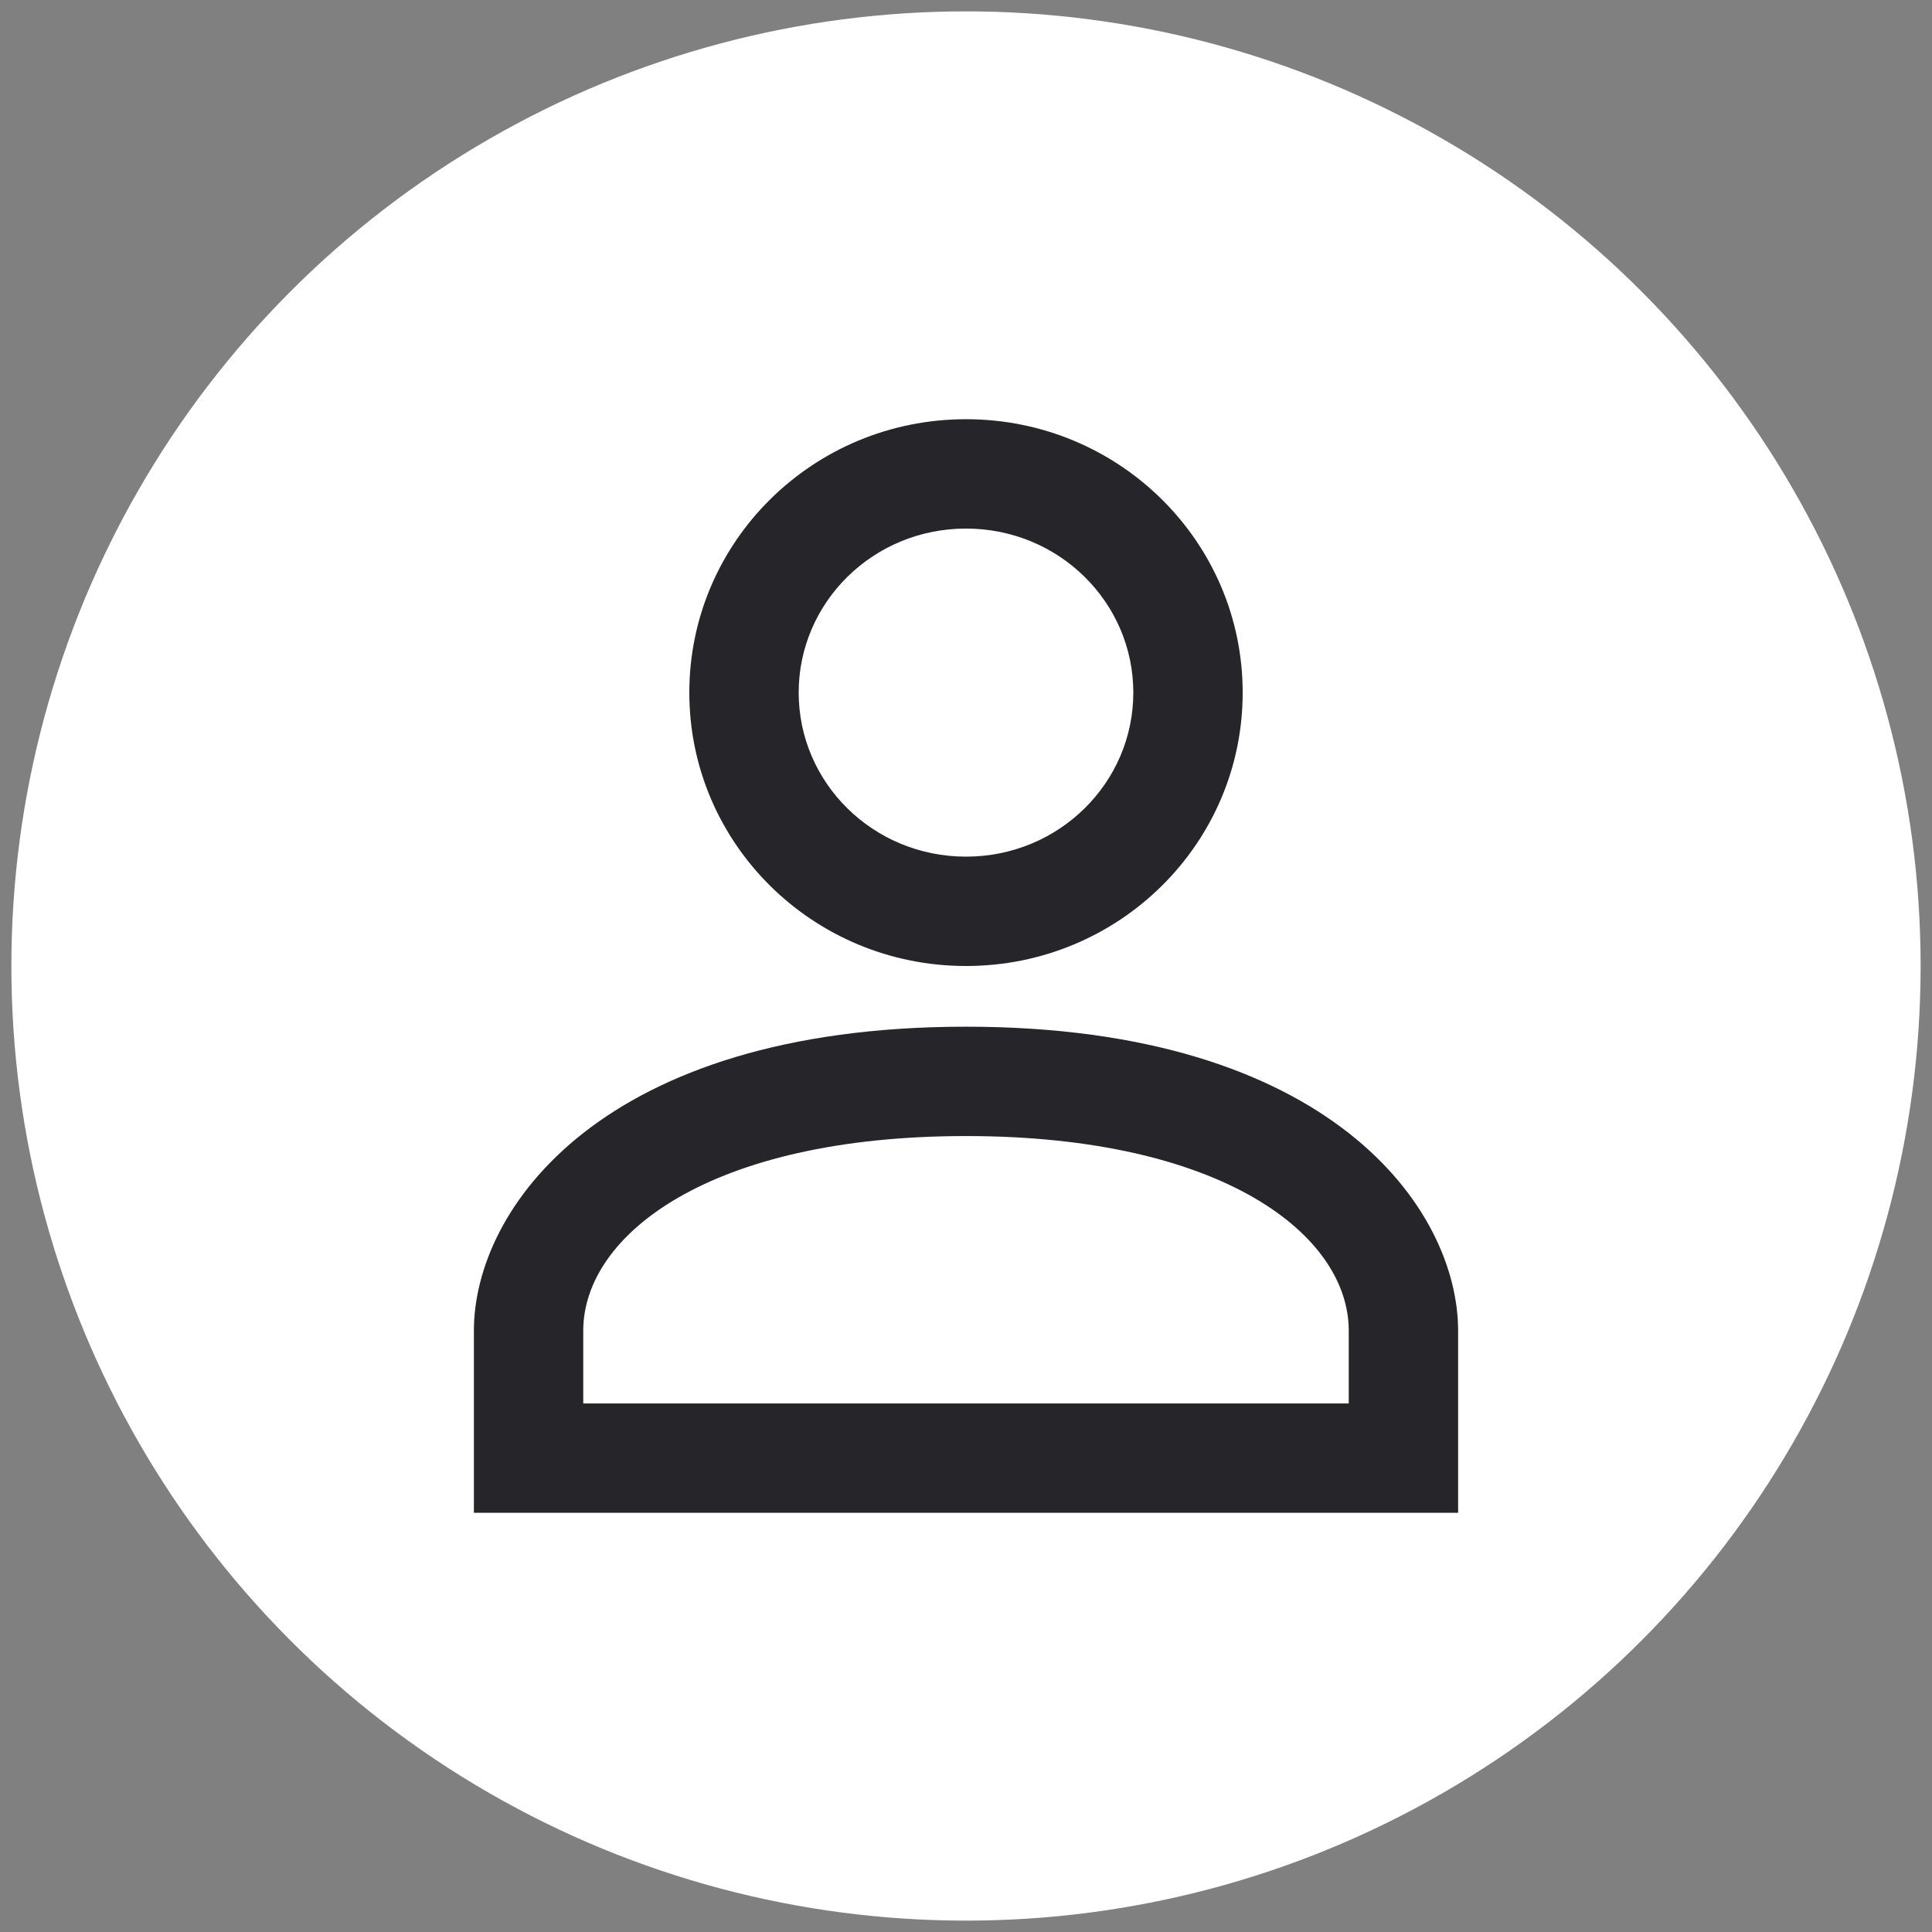<svg width="53" height="53" viewBox="0 0 53 53" fill="none" xmlns="http://www.w3.org/2000/svg">
<rect x="0" y="0" width="53" height="53" fill="#808080" stroke="none"/>
<circle cx="26.5" cy="26.5" r="26.188" fill="white" />
<g transform="translate(13, 11.5)">
<path d="M13.5 12C16.05 12 18.09 9.975 18.09 7.5C18.09 5.025 16.05 3 13.5 3C10.95 3 8.91 5.025 8.91 7.5C8.91 9.975 10.95 12 13.5 12ZM13.5 15C9.3 15 5.91 11.64 5.91 7.5C5.91 3.36 9.3 0 13.5 0C17.7 0 21.09 3.36 21.09 7.5C21.09 11.64 17.7 15 13.5 15ZM3 27H24V25.005C24 22.38 20.535 19.665 13.5 19.665C6.465 19.665 3 22.38 3 25.005V27ZM13.5 16.665C23.49 16.665 27 21.66 27 25.005V30H0V25.005C0 21.66 3.51 16.665 13.5 16.665Z" fill="#26252A" />
</g>
</svg>